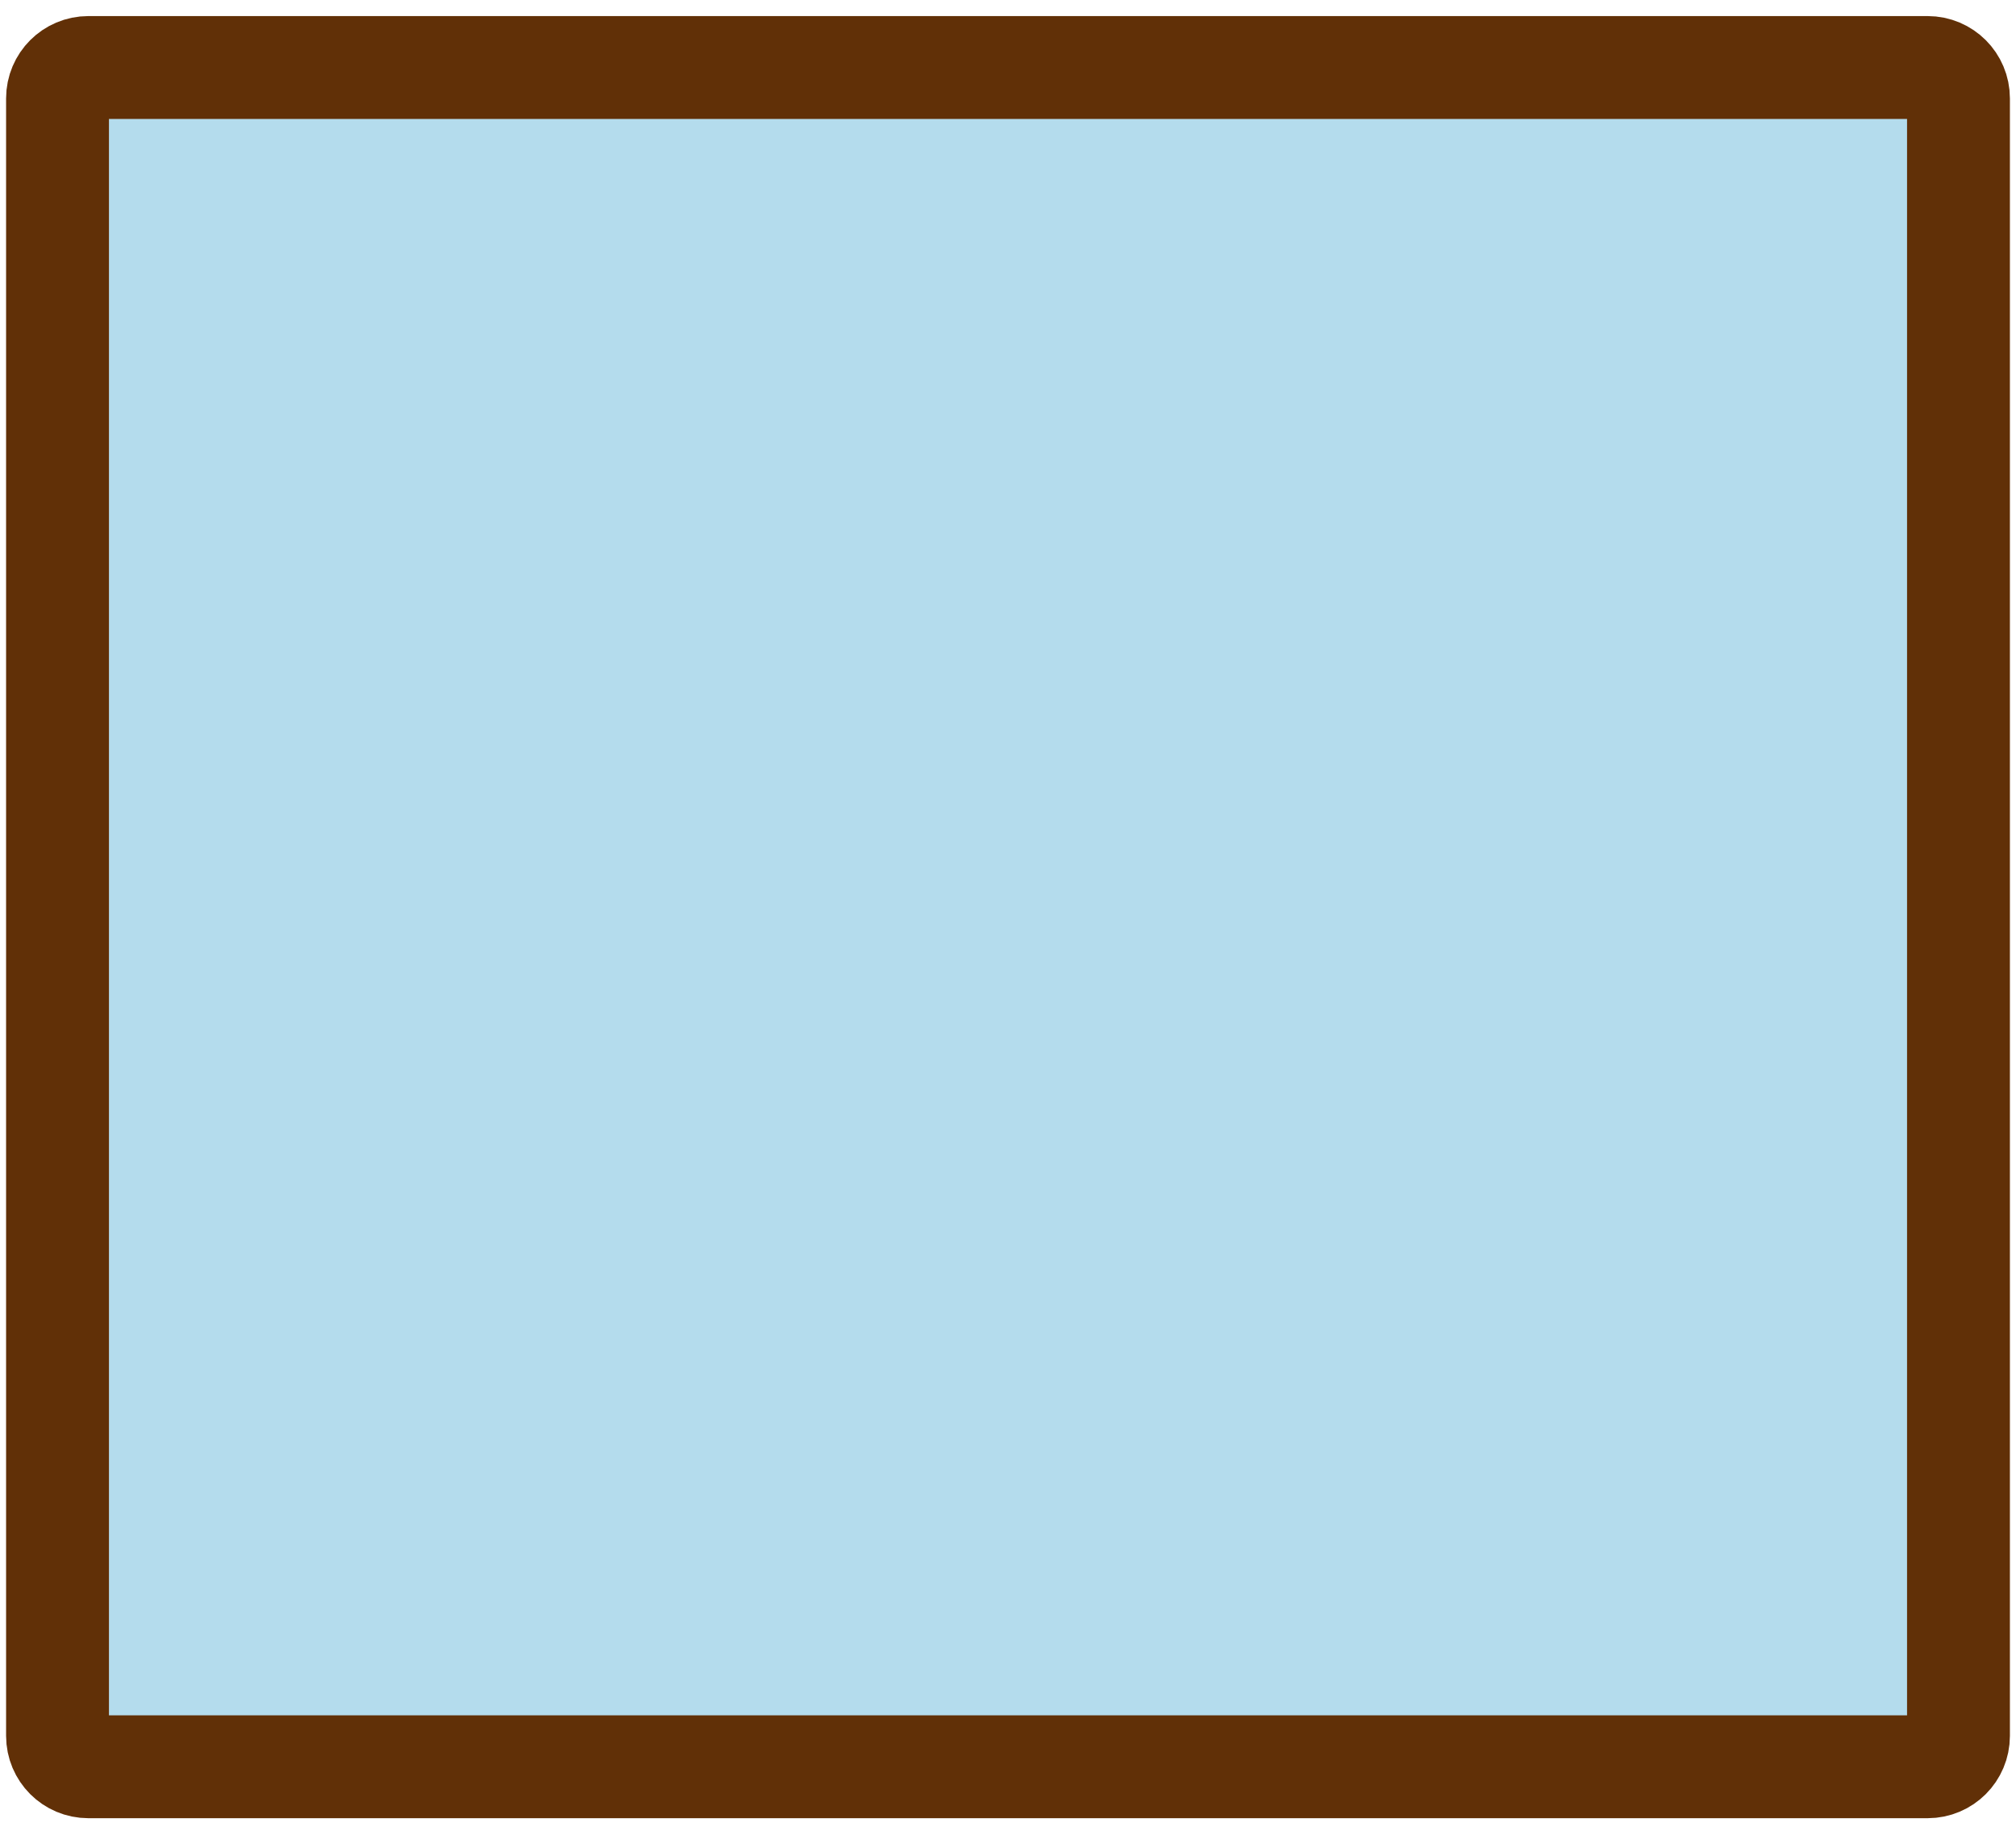 <svg width="98" height="89" viewBox="0 0 98 89" fill="none" xmlns="http://www.w3.org/2000/svg">
<path d="M4 2.5H83.581C84.41 2.5 85.081 3.172 85.081 4V93.408C85.081 94.237 84.41 94.908 83.581 94.908H4C3.172 94.908 2.5 94.237 2.5 93.408V4C2.5 3.172 3.172 2.5 4 2.5Z" transform="translate(97.704 0.781) rotate(90)" fill="#B4DCED" stroke="#613007" stroke-width="5"/>
</svg>
